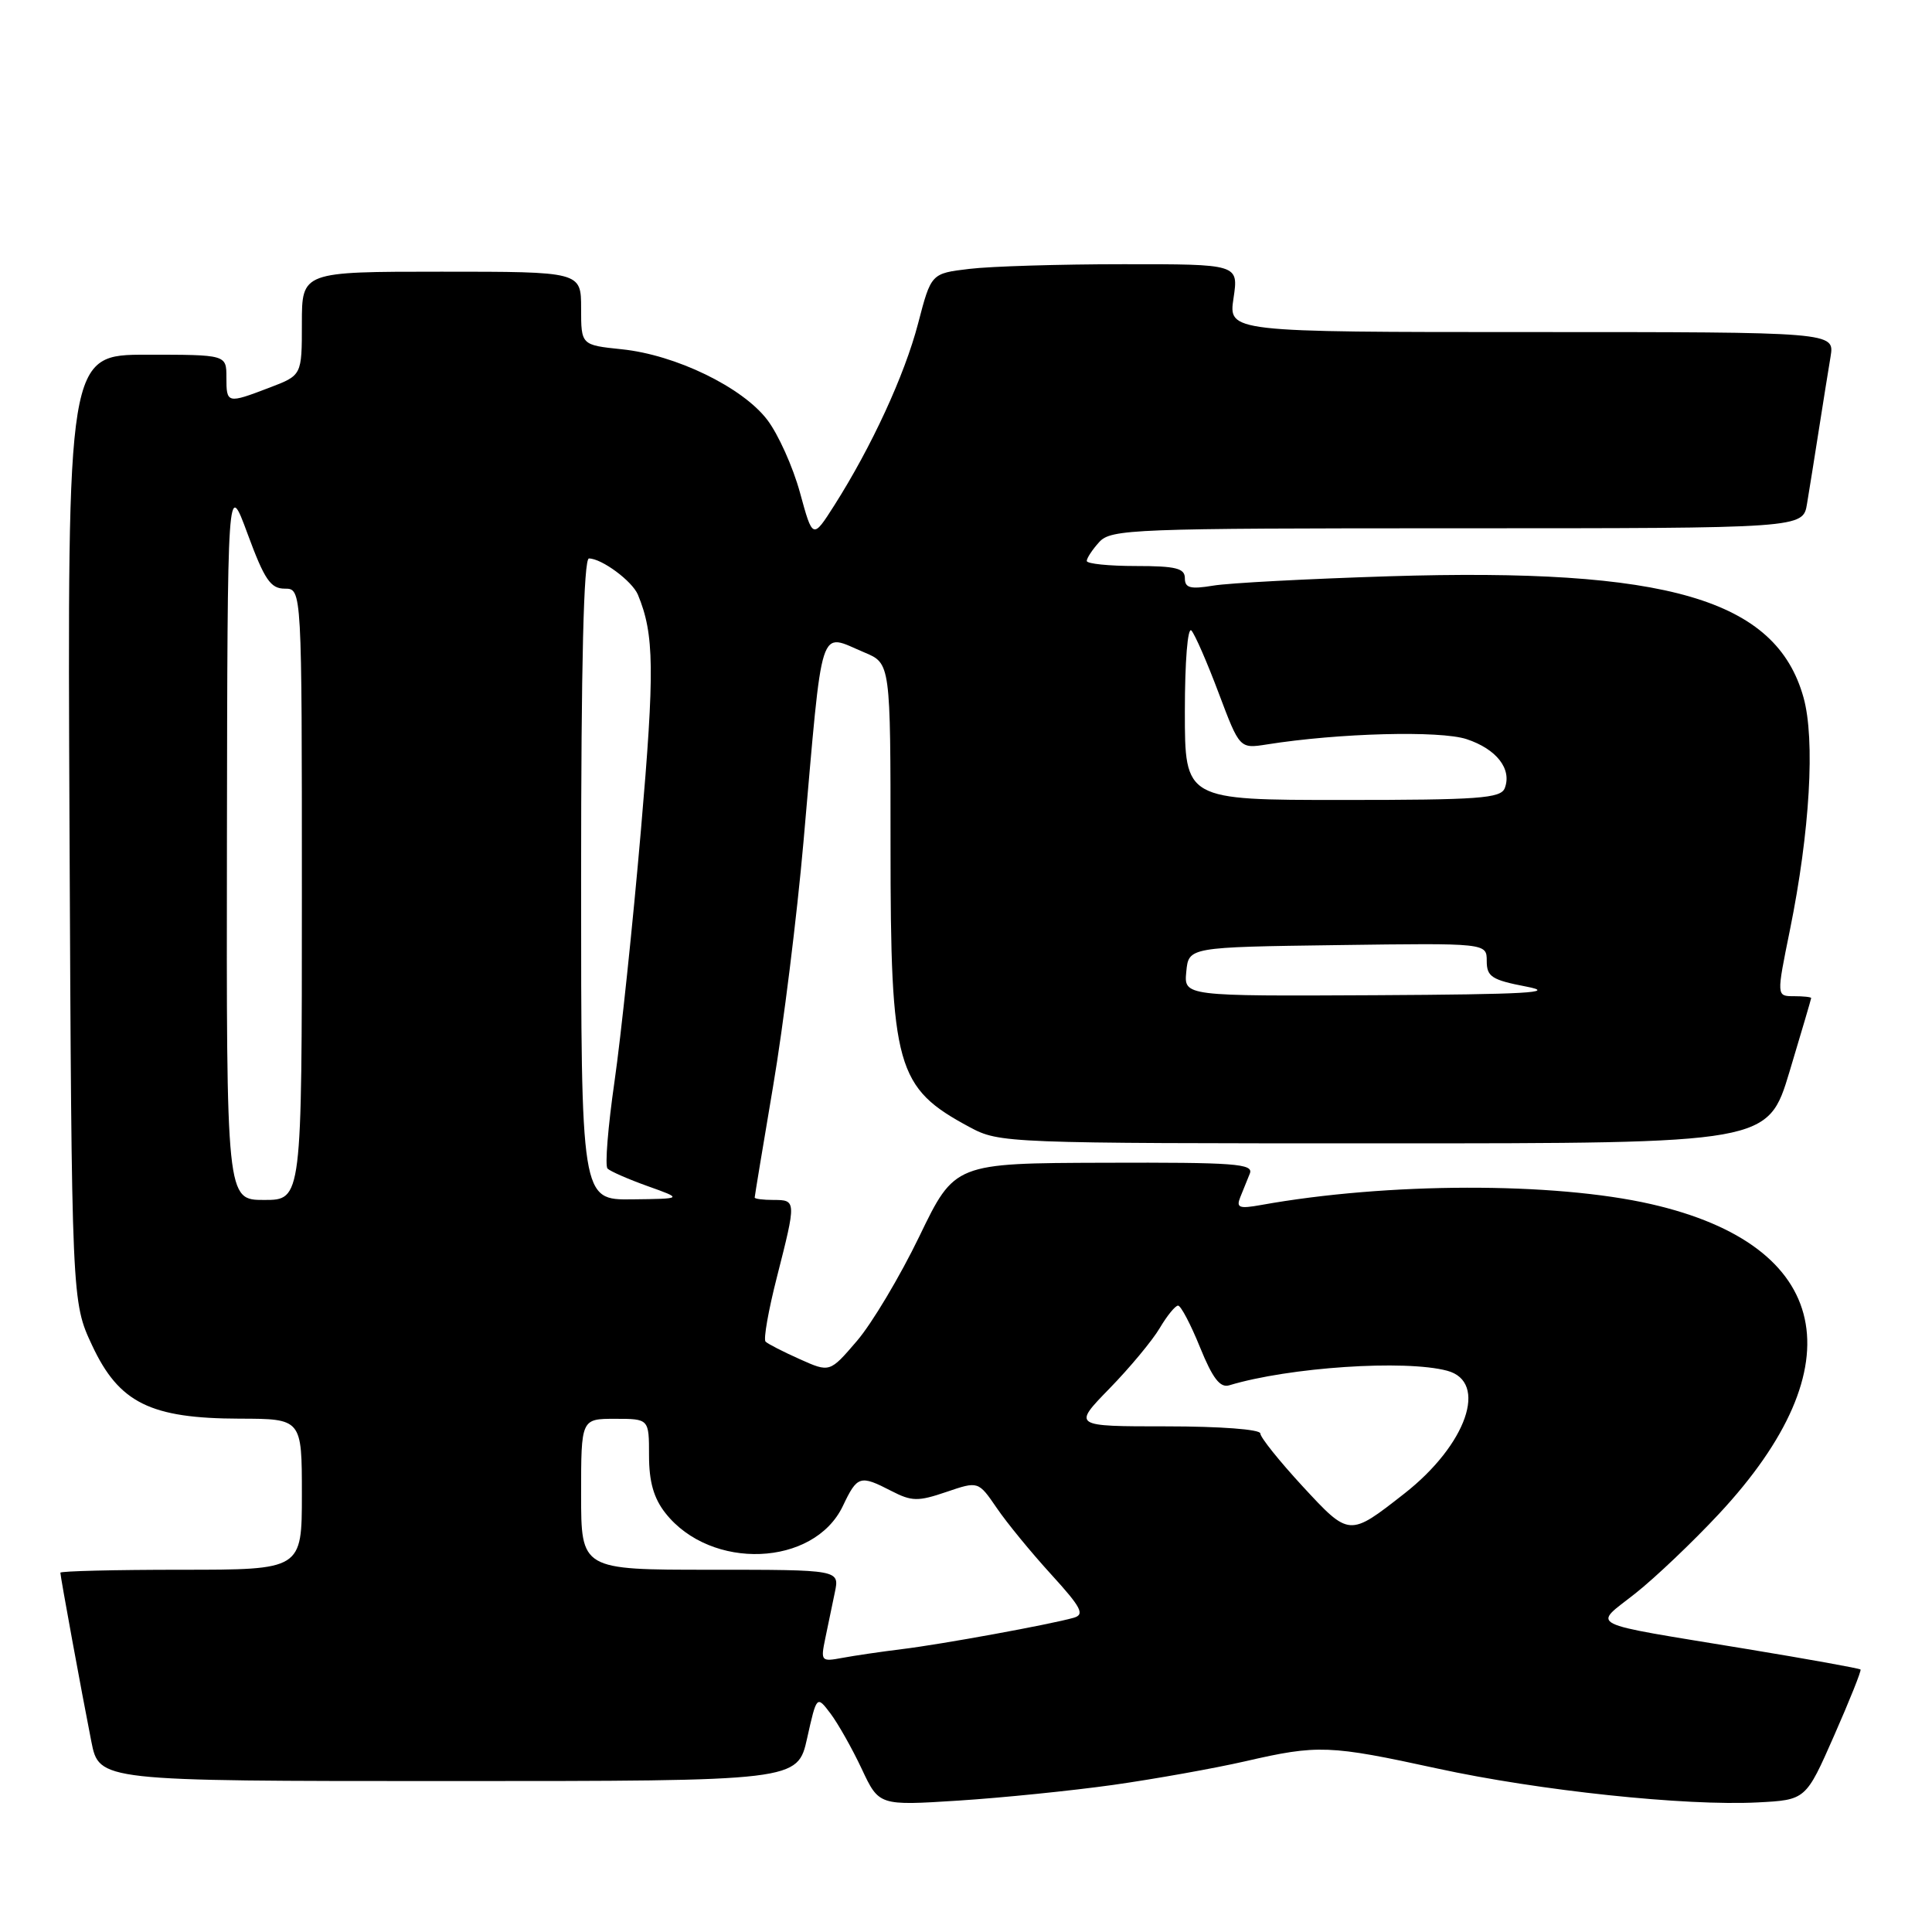 <?xml version="1.0" encoding="UTF-8" standalone="no"?>
<!DOCTYPE svg PUBLIC "-//W3C//DTD SVG 1.1//EN" "http://www.w3.org/Graphics/SVG/1.1/DTD/svg11.dtd" >
<svg xmlns="http://www.w3.org/2000/svg" xmlns:xlink="http://www.w3.org/1999/xlink" version="1.1" viewBox="0 0 256 256">
 <g >
 <path fill="currentColor"
d=" M 147.50 236.51 C 153.00 235.73 160.88 234.32 165.00 233.38 C 174.64 231.16 176.14 231.22 190.47 234.34 C 203.94 237.27 223.31 239.32 232.89 238.83 C 239.28 238.50 239.28 238.50 243.02 230.00 C 245.08 225.32 246.66 221.38 246.53 221.22 C 246.39 221.07 239.58 219.84 231.39 218.49 C 209.63 214.90 211.05 215.61 216.70 211.13 C 219.34 209.04 224.31 204.31 227.75 200.62 C 246.16 180.89 242.69 165.01 218.77 159.55 C 205.90 156.61 183.81 156.66 167.09 159.67 C 164.19 160.19 163.78 160.03 164.34 158.64 C 164.70 157.74 165.27 156.32 165.61 155.50 C 166.13 154.20 163.63 154.01 146.36 154.07 C 126.50 154.13 126.50 154.13 121.82 163.82 C 119.25 169.14 115.52 175.39 113.54 177.69 C 109.95 181.88 109.95 181.88 105.96 180.09 C 103.77 179.11 101.73 178.07 101.44 177.77 C 101.14 177.47 101.82 173.62 102.95 169.20 C 105.52 159.11 105.52 159.00 102.50 159.00 C 101.12 159.00 100.00 158.86 100.00 158.68 C 100.00 158.50 101.10 151.86 102.44 143.93 C 103.79 135.99 105.60 121.40 106.47 111.50 C 109.08 81.83 108.41 83.89 114.53 86.45 C 118.00 87.90 118.00 87.90 118.00 111.98 C 118.00 141.51 118.74 144.12 128.50 149.36 C 132.44 151.47 133.27 151.50 183.38 151.50 C 234.26 151.50 234.26 151.50 237.12 142.00 C 238.69 136.78 239.98 132.39 239.99 132.25 C 239.99 132.11 238.96 132.00 237.69 132.00 C 235.39 132.00 235.39 132.00 237.17 123.25 C 239.82 110.21 240.54 97.99 238.97 92.40 C 235.33 79.40 220.97 75.21 184.03 76.36 C 173.29 76.70 162.81 77.25 160.75 77.60 C 157.71 78.10 157.00 77.91 157.00 76.61 C 157.00 75.30 155.81 75.00 150.50 75.00 C 146.93 75.00 144.00 74.70 144.00 74.33 C 144.00 73.96 144.74 72.83 145.65 71.83 C 147.21 70.11 150.01 70.00 193.11 70.00 C 238.91 70.00 238.91 70.00 239.44 66.75 C 239.74 64.96 240.44 60.58 241.00 57.00 C 241.56 53.42 242.26 49.04 242.56 47.25 C 243.09 44.00 243.09 44.00 202.93 44.00 C 162.77 44.00 162.77 44.00 163.45 39.50 C 164.12 35.00 164.12 35.00 148.81 35.01 C 140.39 35.01 131.22 35.29 128.44 35.63 C 123.38 36.23 123.38 36.23 121.65 42.87 C 119.86 49.72 115.49 59.19 110.54 66.98 C 107.69 71.45 107.69 71.45 106.00 65.27 C 105.07 61.87 103.12 57.53 101.66 55.62 C 98.36 51.30 89.52 47.01 82.38 46.28 C 77.00 45.72 77.00 45.72 77.00 40.86 C 77.00 36.00 77.00 36.00 58.50 36.00 C 40.00 36.00 40.00 36.00 40.00 42.86 C 40.00 49.73 40.00 49.73 35.72 51.36 C 30.09 53.51 30.00 53.49 30.00 50.00 C 30.00 47.00 30.00 47.00 19.46 47.00 C 8.93 47.00 8.93 47.00 9.21 109.75 C 9.50 172.50 9.50 172.50 12.21 178.28 C 15.77 185.89 19.92 187.95 31.75 187.98 C 40.00 188.00 40.00 188.00 40.00 198.00 C 40.00 208.00 40.00 208.00 24.00 208.00 C 15.20 208.00 8.00 208.18 8.00 208.39 C 8.00 208.90 10.78 224.05 12.10 230.75 C 13.14 236.00 13.14 236.00 59.41 236.00 C 105.68 236.00 105.68 236.00 106.95 230.32 C 108.22 224.64 108.22 224.64 110.06 227.07 C 111.06 228.41 112.92 231.70 114.18 234.38 C 116.47 239.26 116.47 239.26 126.98 238.59 C 132.77 238.22 142.00 237.28 147.50 236.51 Z  M 109.35 217.11 C 109.71 215.40 110.28 212.65 110.62 211.00 C 111.25 208.00 111.25 208.00 94.12 208.00 C 77.00 208.00 77.00 208.00 77.00 198.00 C 77.00 188.00 77.00 188.00 81.50 188.00 C 86.00 188.00 86.00 188.00 86.00 192.87 C 86.00 196.34 86.62 198.52 88.17 200.49 C 94.19 208.14 107.84 207.60 111.68 199.56 C 113.60 195.52 113.95 195.41 118.13 197.57 C 120.81 198.95 121.64 198.97 125.40 197.69 C 129.63 196.25 129.63 196.25 132.07 199.81 C 133.40 201.77 136.65 205.73 139.28 208.61 C 143.28 213.00 143.77 213.93 142.28 214.36 C 139.20 215.24 124.72 217.89 119.50 218.52 C 116.75 218.86 113.20 219.38 111.60 219.68 C 108.81 220.20 108.73 220.11 109.35 217.11 Z  M 172.59 196.93 C 169.52 193.60 167.00 190.46 167.00 189.94 C 167.00 189.40 161.69 189.00 154.56 189.00 C 142.13 189.00 142.13 189.00 147.02 183.98 C 149.71 181.22 152.70 177.62 153.67 175.98 C 154.64 174.34 155.73 173.00 156.10 173.00 C 156.47 173.00 157.78 175.49 159.01 178.53 C 160.68 182.64 161.67 183.93 162.88 183.56 C 170.83 181.16 186.18 180.14 191.76 181.63 C 197.25 183.10 194.34 191.44 186.08 197.91 C 178.76 203.64 178.81 203.65 172.59 196.93 Z  M 30.07 111.25 C 30.14 63.50 30.14 63.50 32.81 70.75 C 35.05 76.82 35.85 78.00 37.74 78.00 C 40.00 78.00 40.00 78.00 40.00 118.50 C 40.00 159.00 40.00 159.00 35.00 159.00 C 30.00 159.00 30.00 159.00 30.07 111.25 Z  M 77.00 116.50 C 77.00 87.87 77.34 74.00 78.04 74.00 C 79.73 74.00 83.78 77.00 84.53 78.81 C 86.70 84.05 86.76 88.77 84.93 109.95 C 83.86 122.35 82.28 137.38 81.42 143.34 C 80.56 149.31 80.14 154.48 80.50 154.84 C 80.85 155.20 83.25 156.25 85.82 157.17 C 90.50 158.84 90.50 158.84 83.75 158.92 C 77.00 159.00 77.00 159.00 77.00 116.50 Z  M 157.19 128.75 C 157.50 125.50 157.50 125.50 177.25 125.23 C 197.00 124.96 197.00 124.96 197.00 127.34 C 197.00 129.42 197.67 129.85 202.25 130.73 C 206.42 131.53 202.30 131.76 182.19 131.87 C 156.87 132.00 156.87 132.00 157.19 128.75 Z  M 157.00 94.30 C 157.00 87.65 157.37 83.01 157.87 83.55 C 158.34 84.07 159.97 87.81 161.49 91.86 C 164.26 99.21 164.26 99.21 167.88 98.64 C 177.38 97.13 190.80 96.78 194.33 97.94 C 198.30 99.25 200.36 101.90 199.39 104.43 C 198.87 105.79 195.97 106.00 177.89 106.00 C 157.00 106.00 157.00 106.00 157.00 94.30 Z "/>
</g>
</svg>